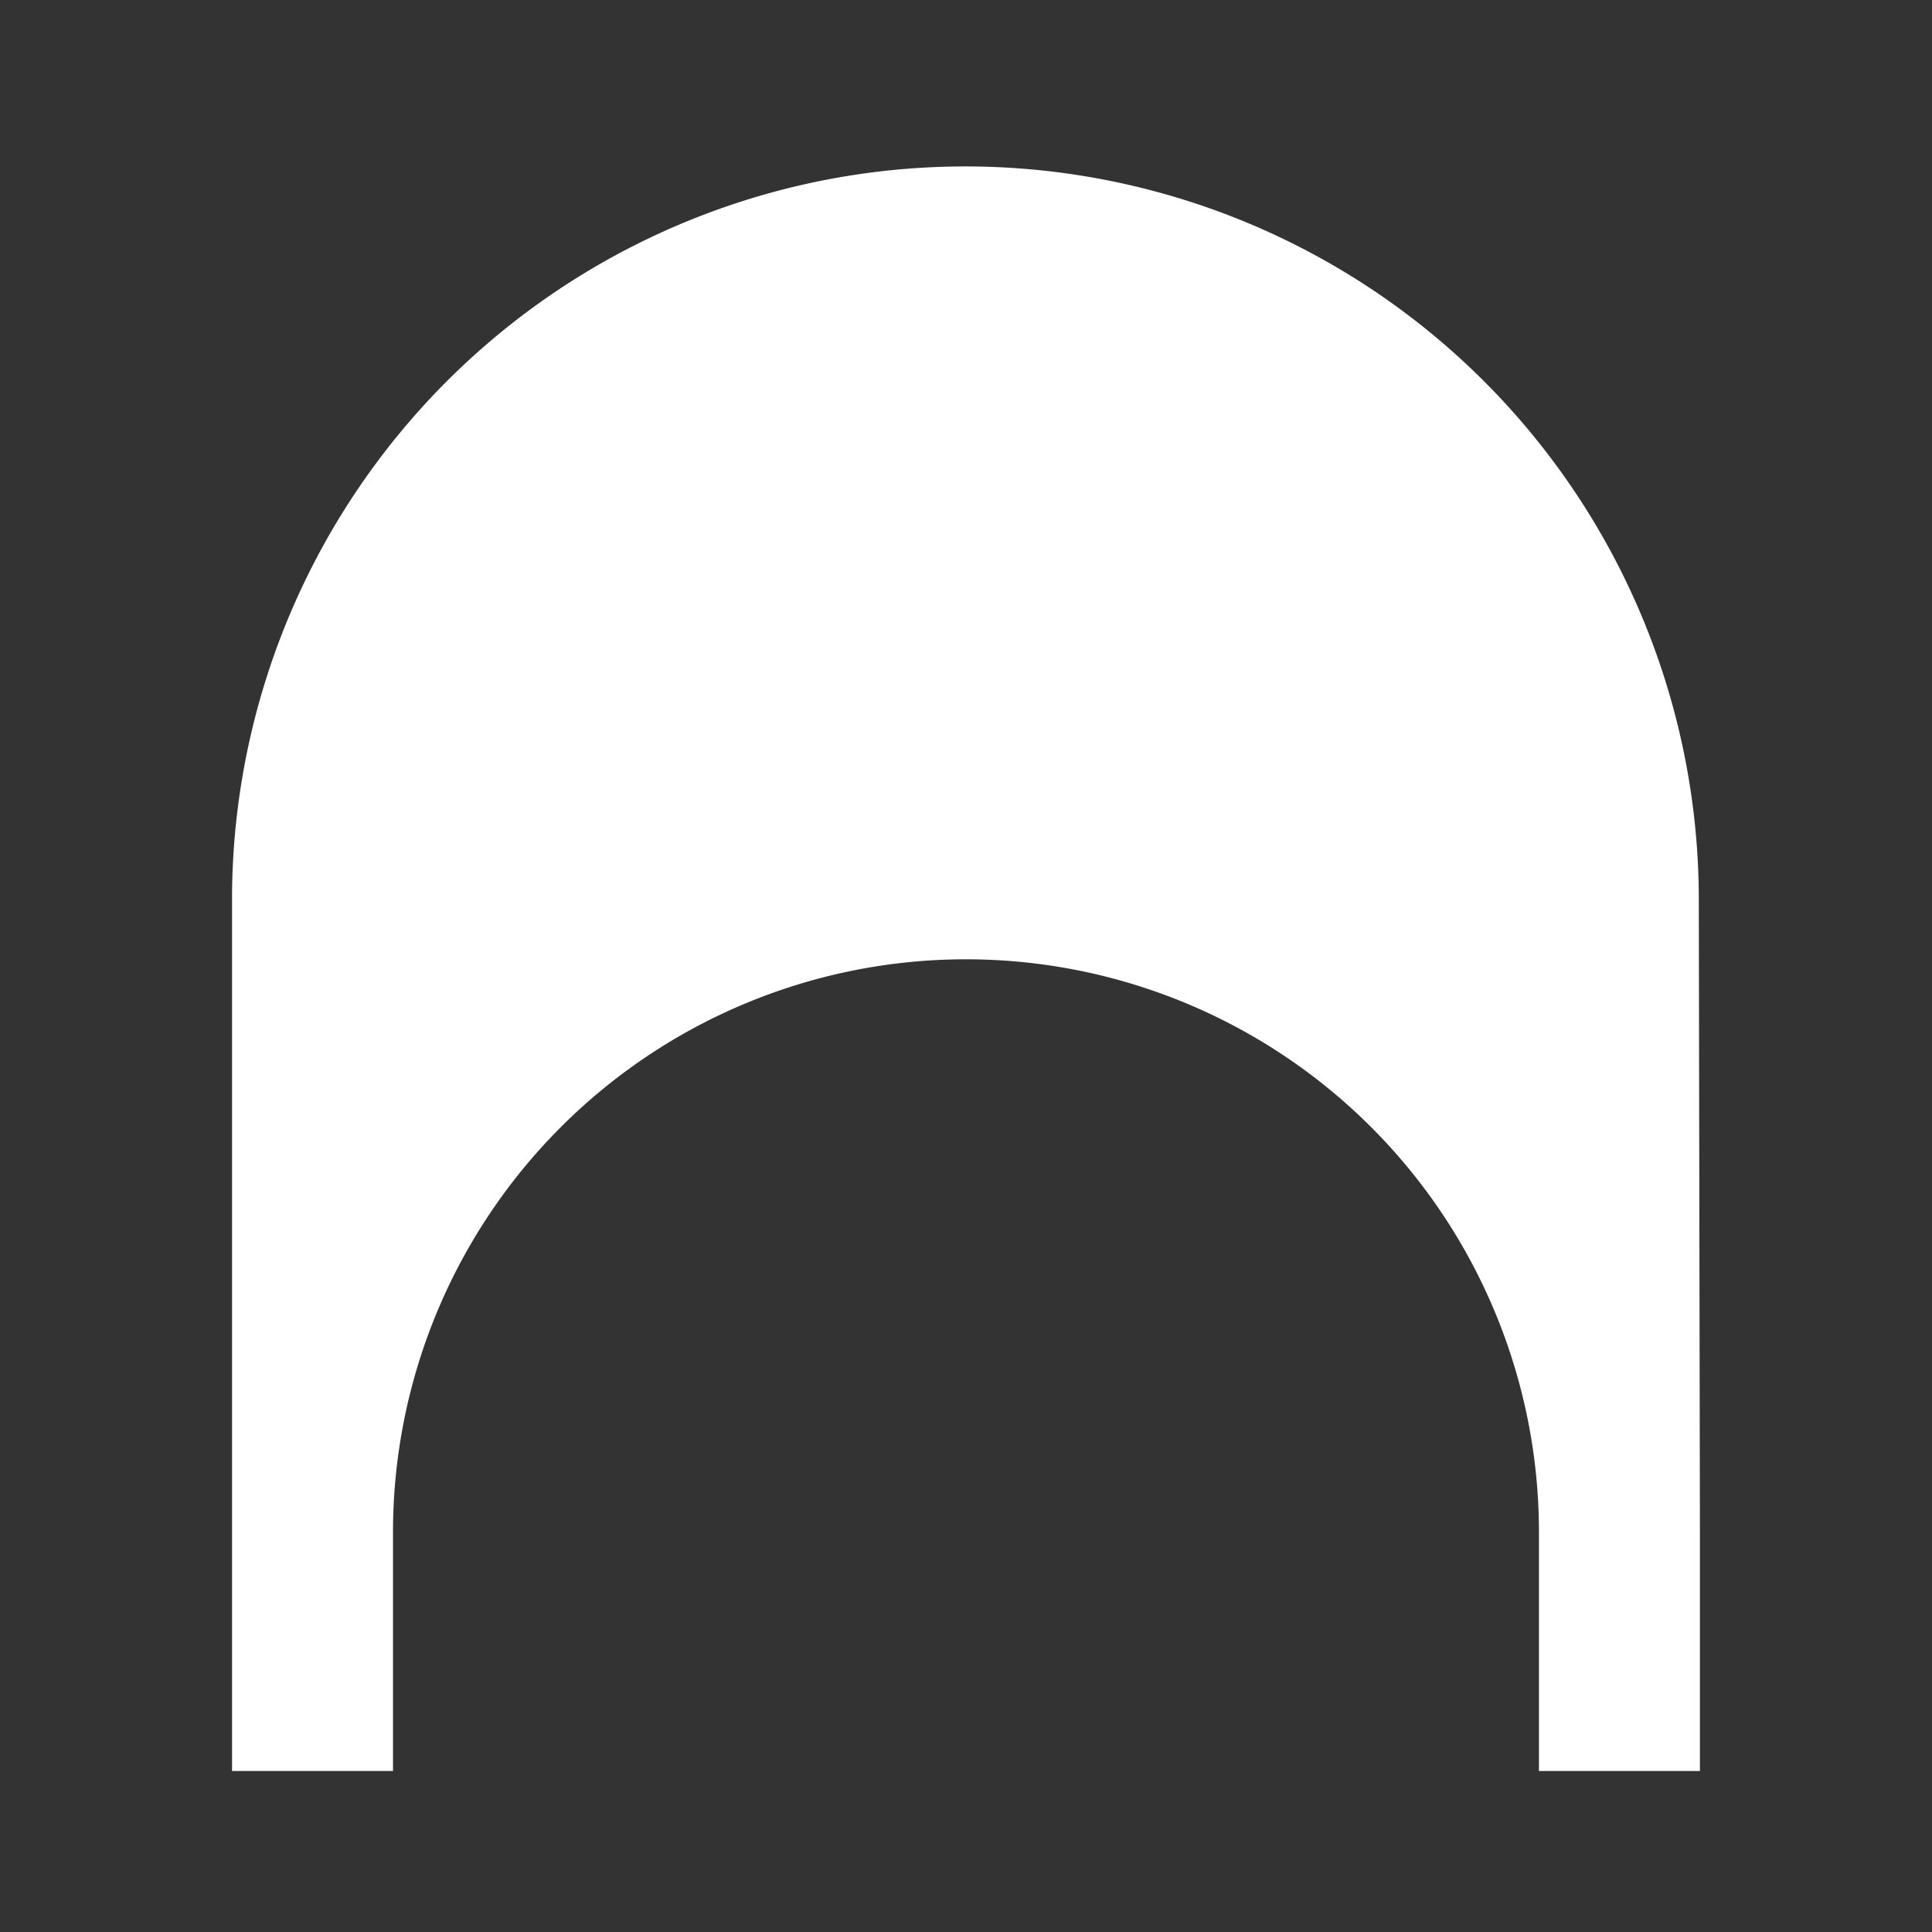 <?xml version="1.0" encoding="UTF-8"?>
<svg data-name="Layer 1" version="1.1" viewBox="0 0 48 48" xmlns="http://www.w3.org/2000/svg">
    <rect x="0" y="0" width="48" height="48" fill="#333333" stroke="none"/>
    <path d="m42.234 38.055v5.945h-3.999v-5.931a14.235 14.235 0 0 0-28.471 0v5.931h-3.999v-21.779a18.221 18.221 0 0 1 36.441 0z" fill="#fff" stroke-width="1.333"/>
</svg>
